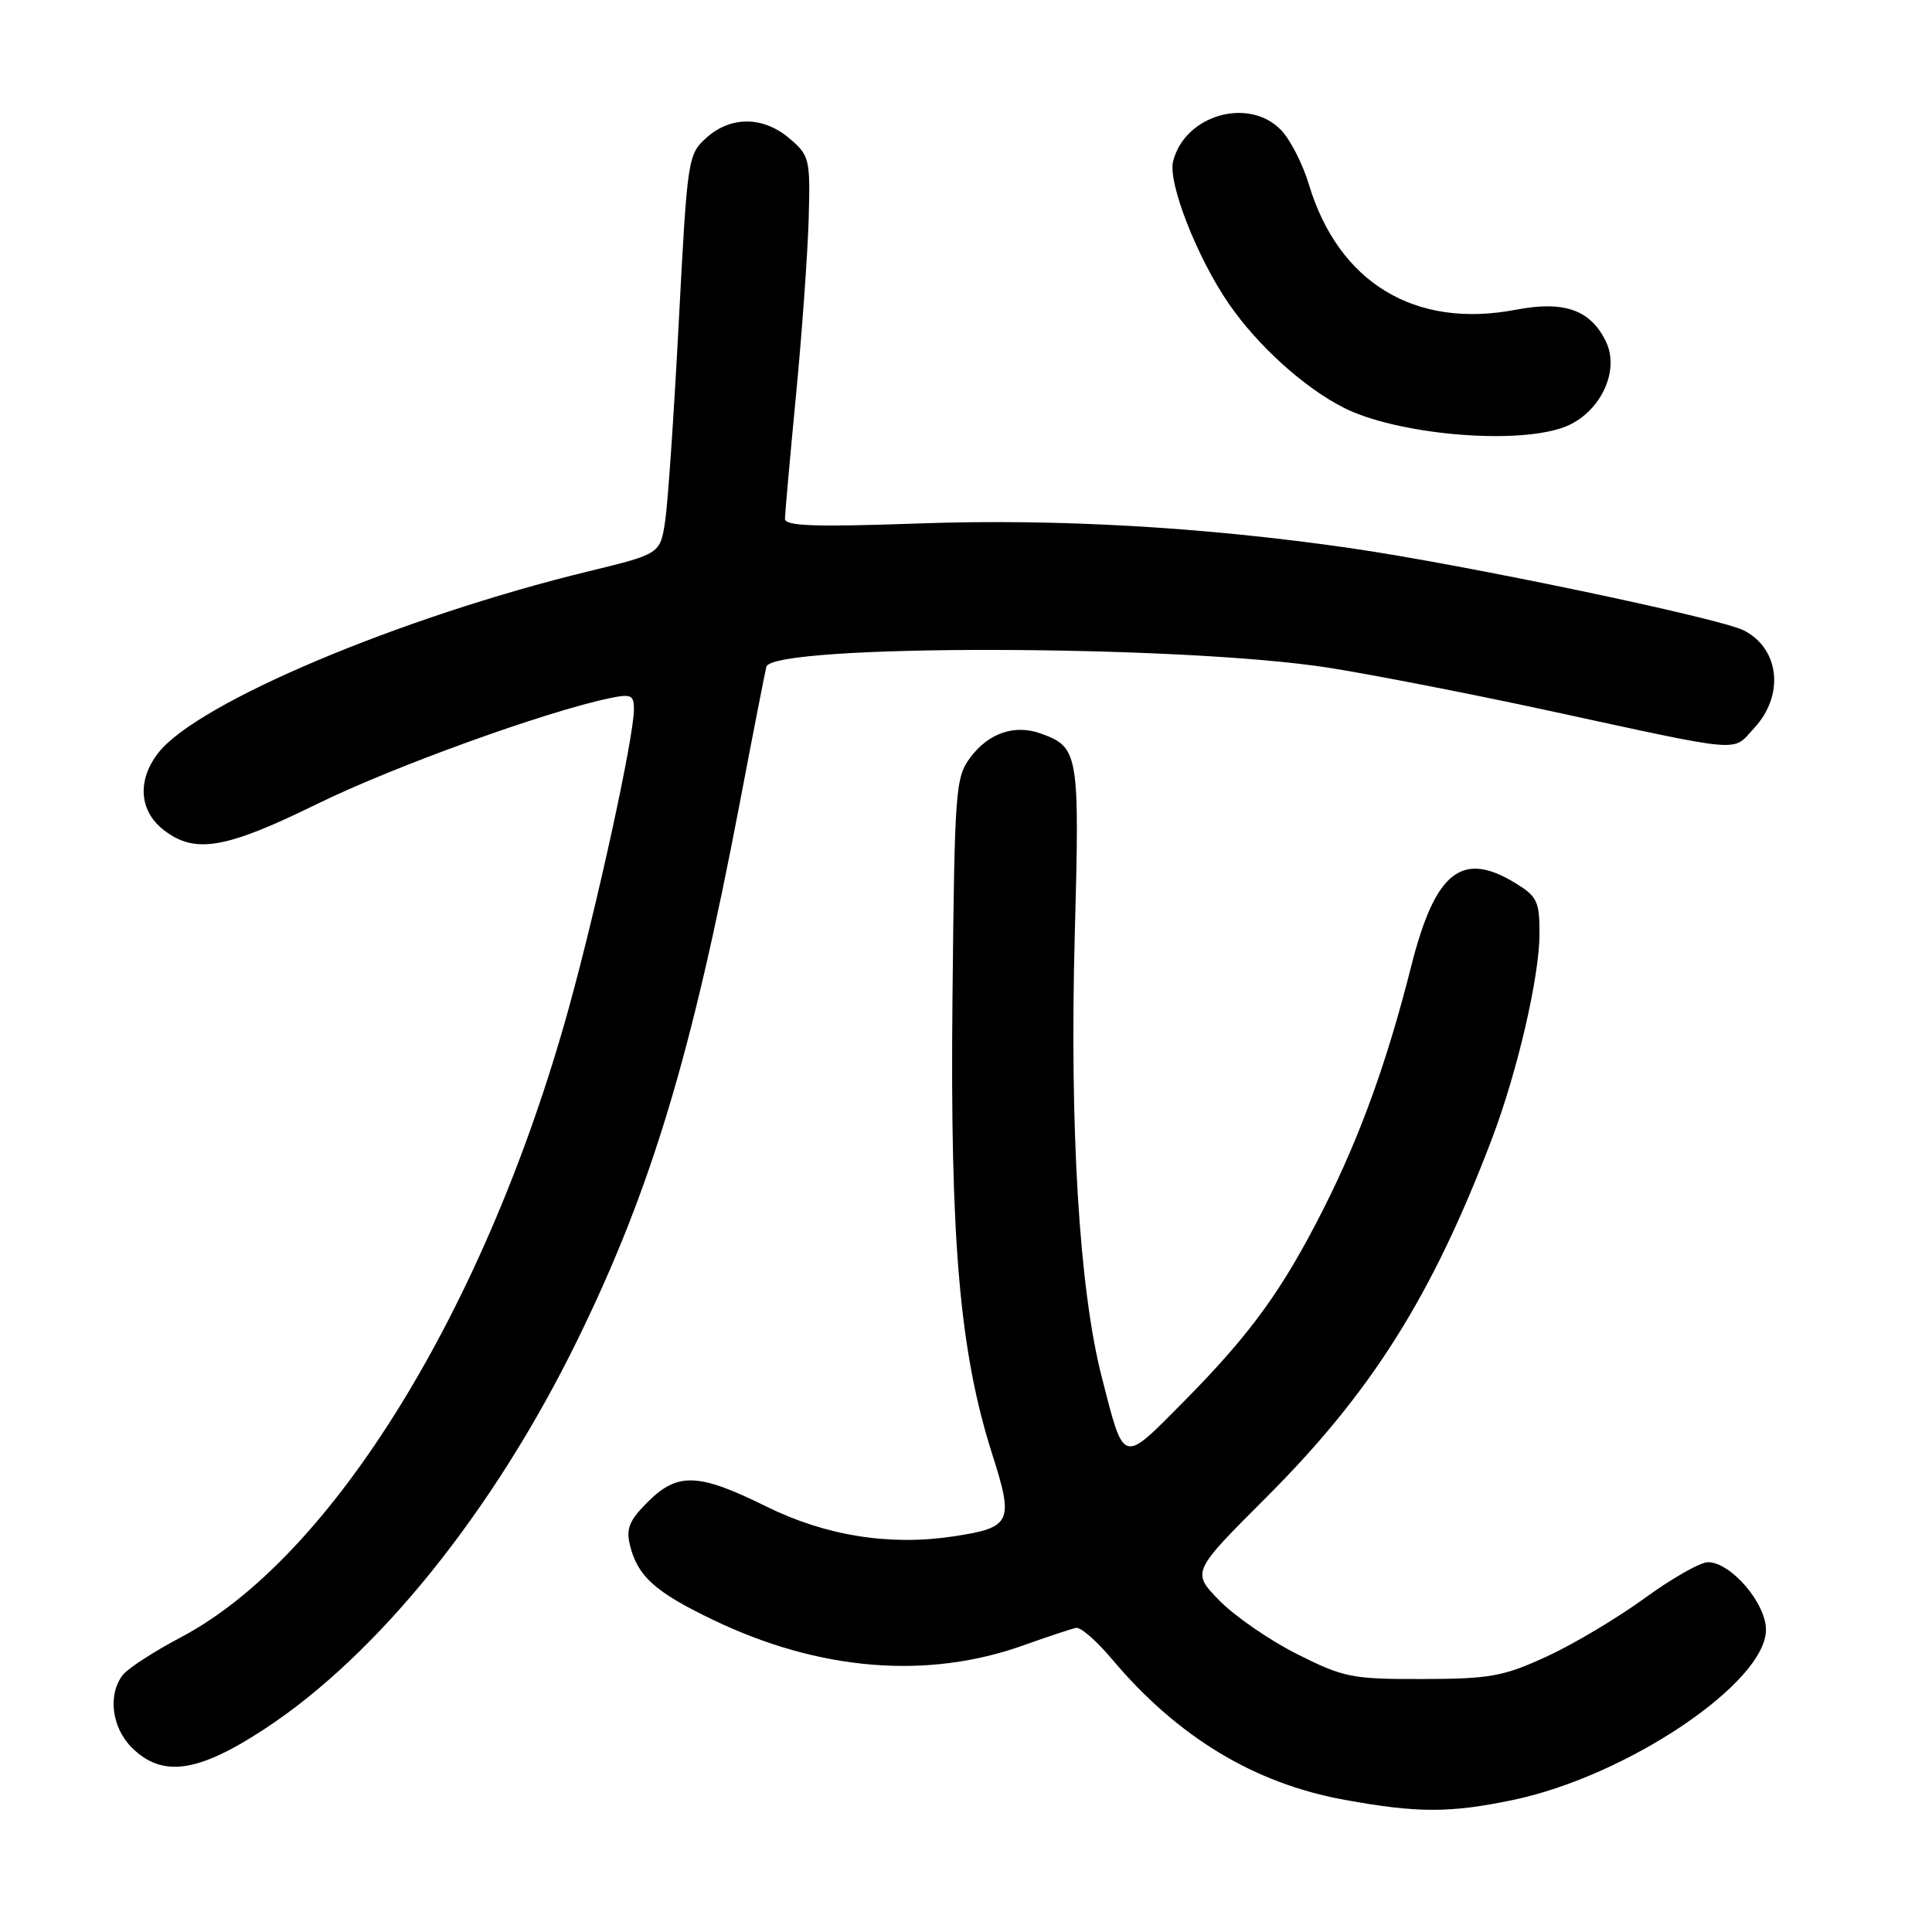 <?xml version="1.0" encoding="UTF-8" standalone="no"?>
<!DOCTYPE svg PUBLIC "-//W3C//DTD SVG 1.1//EN" "http://www.w3.org/Graphics/SVG/1.1/DTD/svg11.dtd" >
<svg xmlns="http://www.w3.org/2000/svg" xmlns:xlink="http://www.w3.org/1999/xlink" version="1.1" viewBox="0 0 256 256">
 <g >
 <path fill="currentColor"
d=" M 200.50 238.50 C 215.61 235.34 234.00 222.96 234.00 215.95 C 234.00 212.42 229.34 207.00 226.31 207.00 C 225.29 207.00 221.50 209.16 217.88 211.80 C 214.26 214.43 208.42 217.91 204.90 219.52 C 199.20 222.14 197.41 222.46 188.50 222.48 C 179.15 222.50 178.07 222.29 171.88 219.18 C 168.24 217.35 163.61 214.16 161.58 212.08 C 157.89 208.30 157.89 208.30 167.83 198.37 C 181.75 184.44 189.75 171.74 197.65 151.00 C 201.05 142.07 203.98 129.46 203.99 123.74 C 204.00 119.43 203.69 118.78 200.75 116.99 C 193.69 112.68 190.16 115.51 187.00 128.00 C 183.83 140.58 180.26 150.47 175.46 160.00 C 169.97 170.90 165.72 176.76 156.80 185.77 C 148.59 194.05 148.99 194.18 145.96 182.35 C 143.01 170.80 141.72 149.60 142.41 124.00 C 143.07 99.77 142.94 99.02 137.92 97.20 C 134.46 95.95 131.00 97.12 128.59 100.35 C 126.60 103.01 126.49 104.53 126.21 132.13 C 125.88 164.46 127.16 179.17 131.49 192.74 C 134.36 201.73 134.03 202.42 126.26 203.59 C 117.83 204.85 109.39 203.50 101.52 199.61 C 92.54 195.17 89.78 195.06 85.82 199.03 C 83.37 201.47 82.93 202.57 83.48 204.78 C 84.50 208.87 86.80 210.94 94.40 214.60 C 108.48 221.39 122.81 222.58 135.57 218.03 C 138.83 216.86 141.99 215.82 142.60 215.70 C 143.20 215.59 145.33 217.45 147.33 219.83 C 156.03 230.17 166.20 236.32 178.18 238.49 C 187.88 240.25 192.13 240.25 200.50 238.50 Z  M 35.07 229.09 C 50.16 219.19 65.46 200.15 76.54 177.50 C 86.26 157.64 91.65 139.81 98.02 106.42 C 99.79 97.11 101.38 88.98 101.55 88.35 C 102.37 85.31 156.33 85.40 176.00 88.47 C 181.78 89.38 194.82 91.92 205.00 94.12 C 231.55 99.87 229.46 99.69 232.44 96.47 C 236.46 92.14 235.82 85.99 231.10 83.55 C 227.95 81.92 193.97 74.81 179.00 72.64 C 159.57 69.83 140.11 68.71 121.75 69.36 C 107.92 69.85 104.00 69.71 104.01 68.74 C 104.02 68.06 104.67 60.75 105.46 52.50 C 106.26 44.25 107.01 33.73 107.15 29.12 C 107.38 21.07 107.28 20.63 104.64 18.37 C 101.17 15.39 96.85 15.34 93.61 18.25 C 91.15 20.45 91.08 20.95 89.95 42.50 C 89.32 54.60 88.51 66.50 88.15 68.94 C 87.50 73.39 87.50 73.39 78.00 75.70 C 53.04 81.77 26.24 93.07 21.00 99.73 C 18.17 103.33 18.42 107.40 21.63 109.93 C 25.79 113.20 29.82 112.52 42.06 106.51 C 52.11 101.58 72.22 94.31 80.75 92.52 C 83.62 91.92 84.00 92.09 84.00 93.98 C 84.00 97.64 79.16 119.86 75.39 133.50 C 64.40 173.27 44.01 206.37 24.00 216.93 C 20.42 218.82 16.95 221.07 16.28 221.93 C 14.26 224.53 14.79 228.88 17.45 231.55 C 21.48 235.57 26.19 234.92 35.07 229.09 Z  M 207.00 56.69 C 211.83 55.05 214.74 49.32 212.81 45.29 C 210.78 41.06 207.27 39.81 200.87 41.04 C 187.48 43.61 177.35 37.46 173.42 24.40 C 172.63 21.76 171.00 18.57 169.81 17.30 C 165.56 12.77 156.99 15.20 155.44 21.38 C 154.73 24.20 158.61 34.12 162.81 40.23 C 166.63 45.78 172.74 51.31 178.00 54.00 C 184.90 57.52 200.36 58.96 207.00 56.69 Z "/>
</g>
</svg>